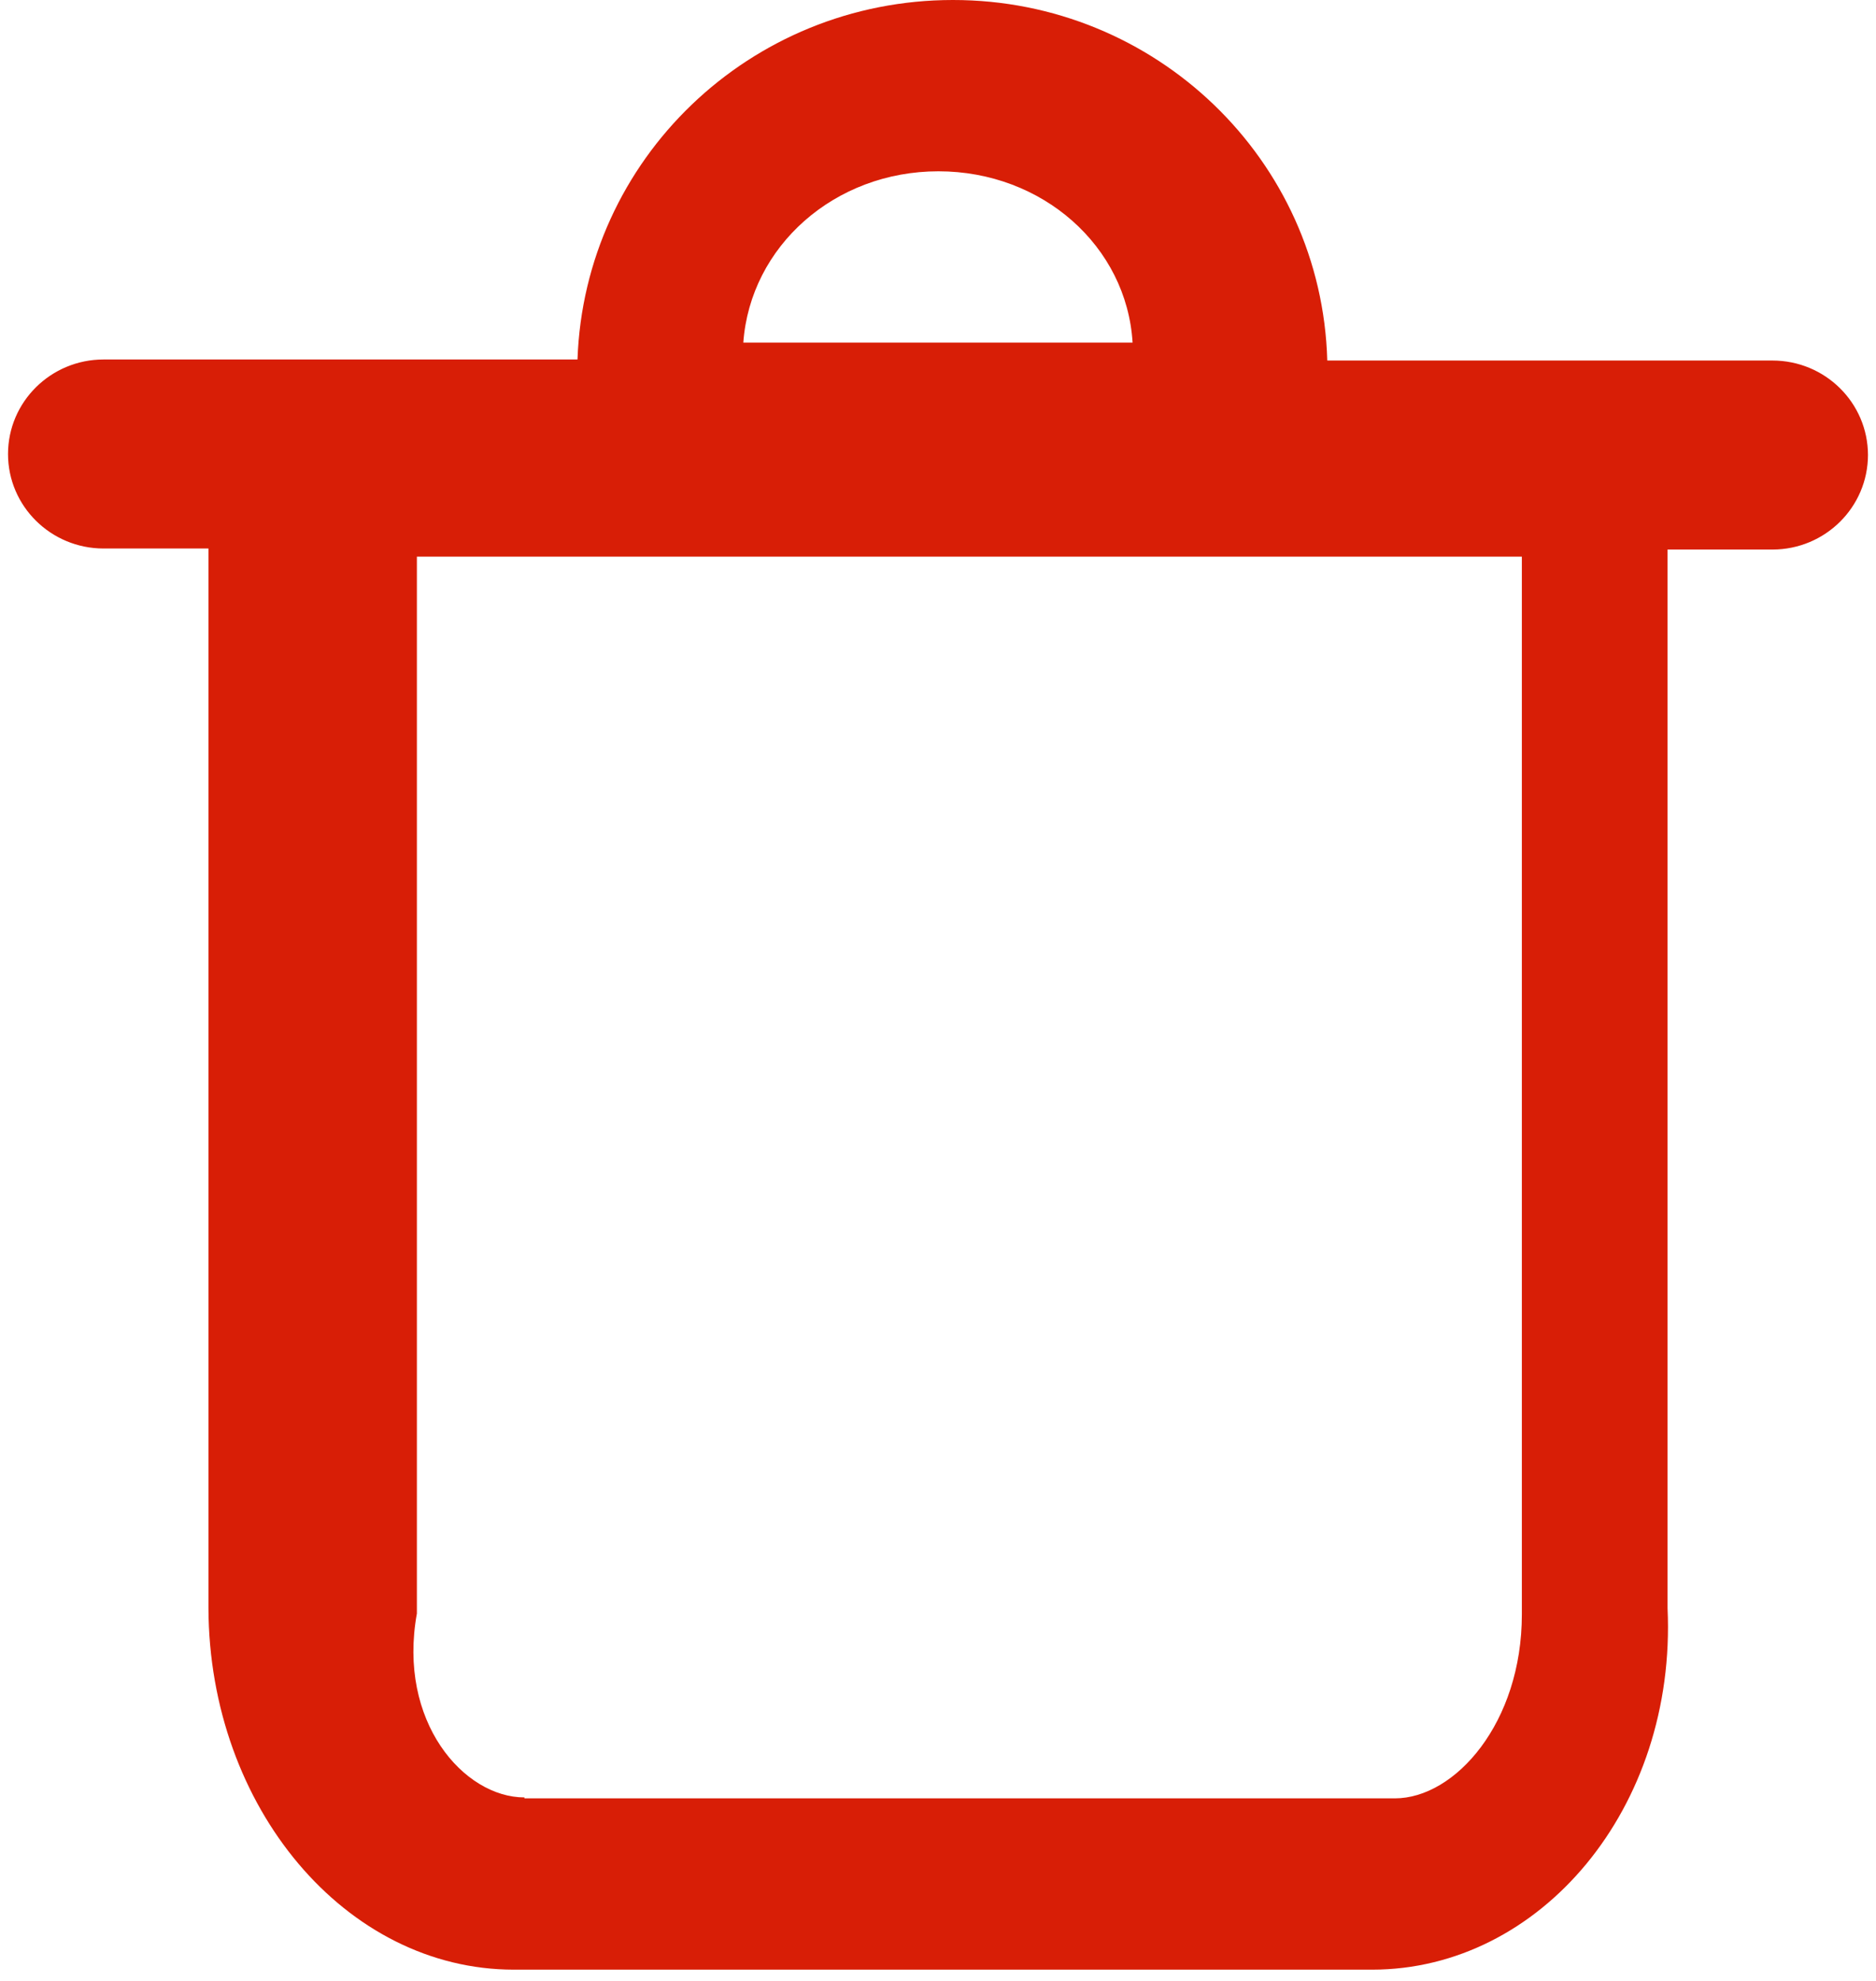﻿<?xml version="1.0" encoding="utf-8"?>
<svg version="1.1" xmlns:xlink="http://www.w3.org/1999/xlink" width="18px" height="19px" xmlns="http://www.w3.org/2000/svg">
  <g transform="matrix(1 0 0 1 -68 -634 )">
    <path d="M 12.735 3.458  C 12.682 1.532  11.089 -0.001  9.143 0  C 7.194 0  5.608 1.53  5.541 3.448  L 0.994 3.448  C 0.488 3.448  0.077 3.854  0.077 4.355  C 0.077 4.855  0.488 5.261  0.994 5.261  L 2 5.261  L 2 15.425  C 2.007 17.334  3.316 18.892  4.93 18.892  L 13.165 18.892  C 14.779 18.892  16.088 17.343  16 15.425  L 16 5.271  L 17.006 5.271  C 17.512 5.271  17.922 4.865  17.923 4.364  C 17.922 3.863  17.512 3.458  17.006 3.458  L 12.735 3.458  Z M 10.867 3.286  L 7.132 3.286  C 7.199 2.362  8.007 1.643  9.004 1.643  C 10.002 1.643  10.811 2.362  10.867 3.286  Z M 5.032 17.249  L 5.032 17.24  C 4.451 17.24  3.812 16.513  4 15.476  L 4 5.339  L 14.602 5.339  L 14.602 15.485  C 14.602 16.523  13.963 17.249  13.383 17.249  L 5.032 17.249  Z " fill-rule="nonzero" fill="#d81e06" stroke="none" transform="matrix(1 0 0 1 68 634 )" />
  </g>
</svg>